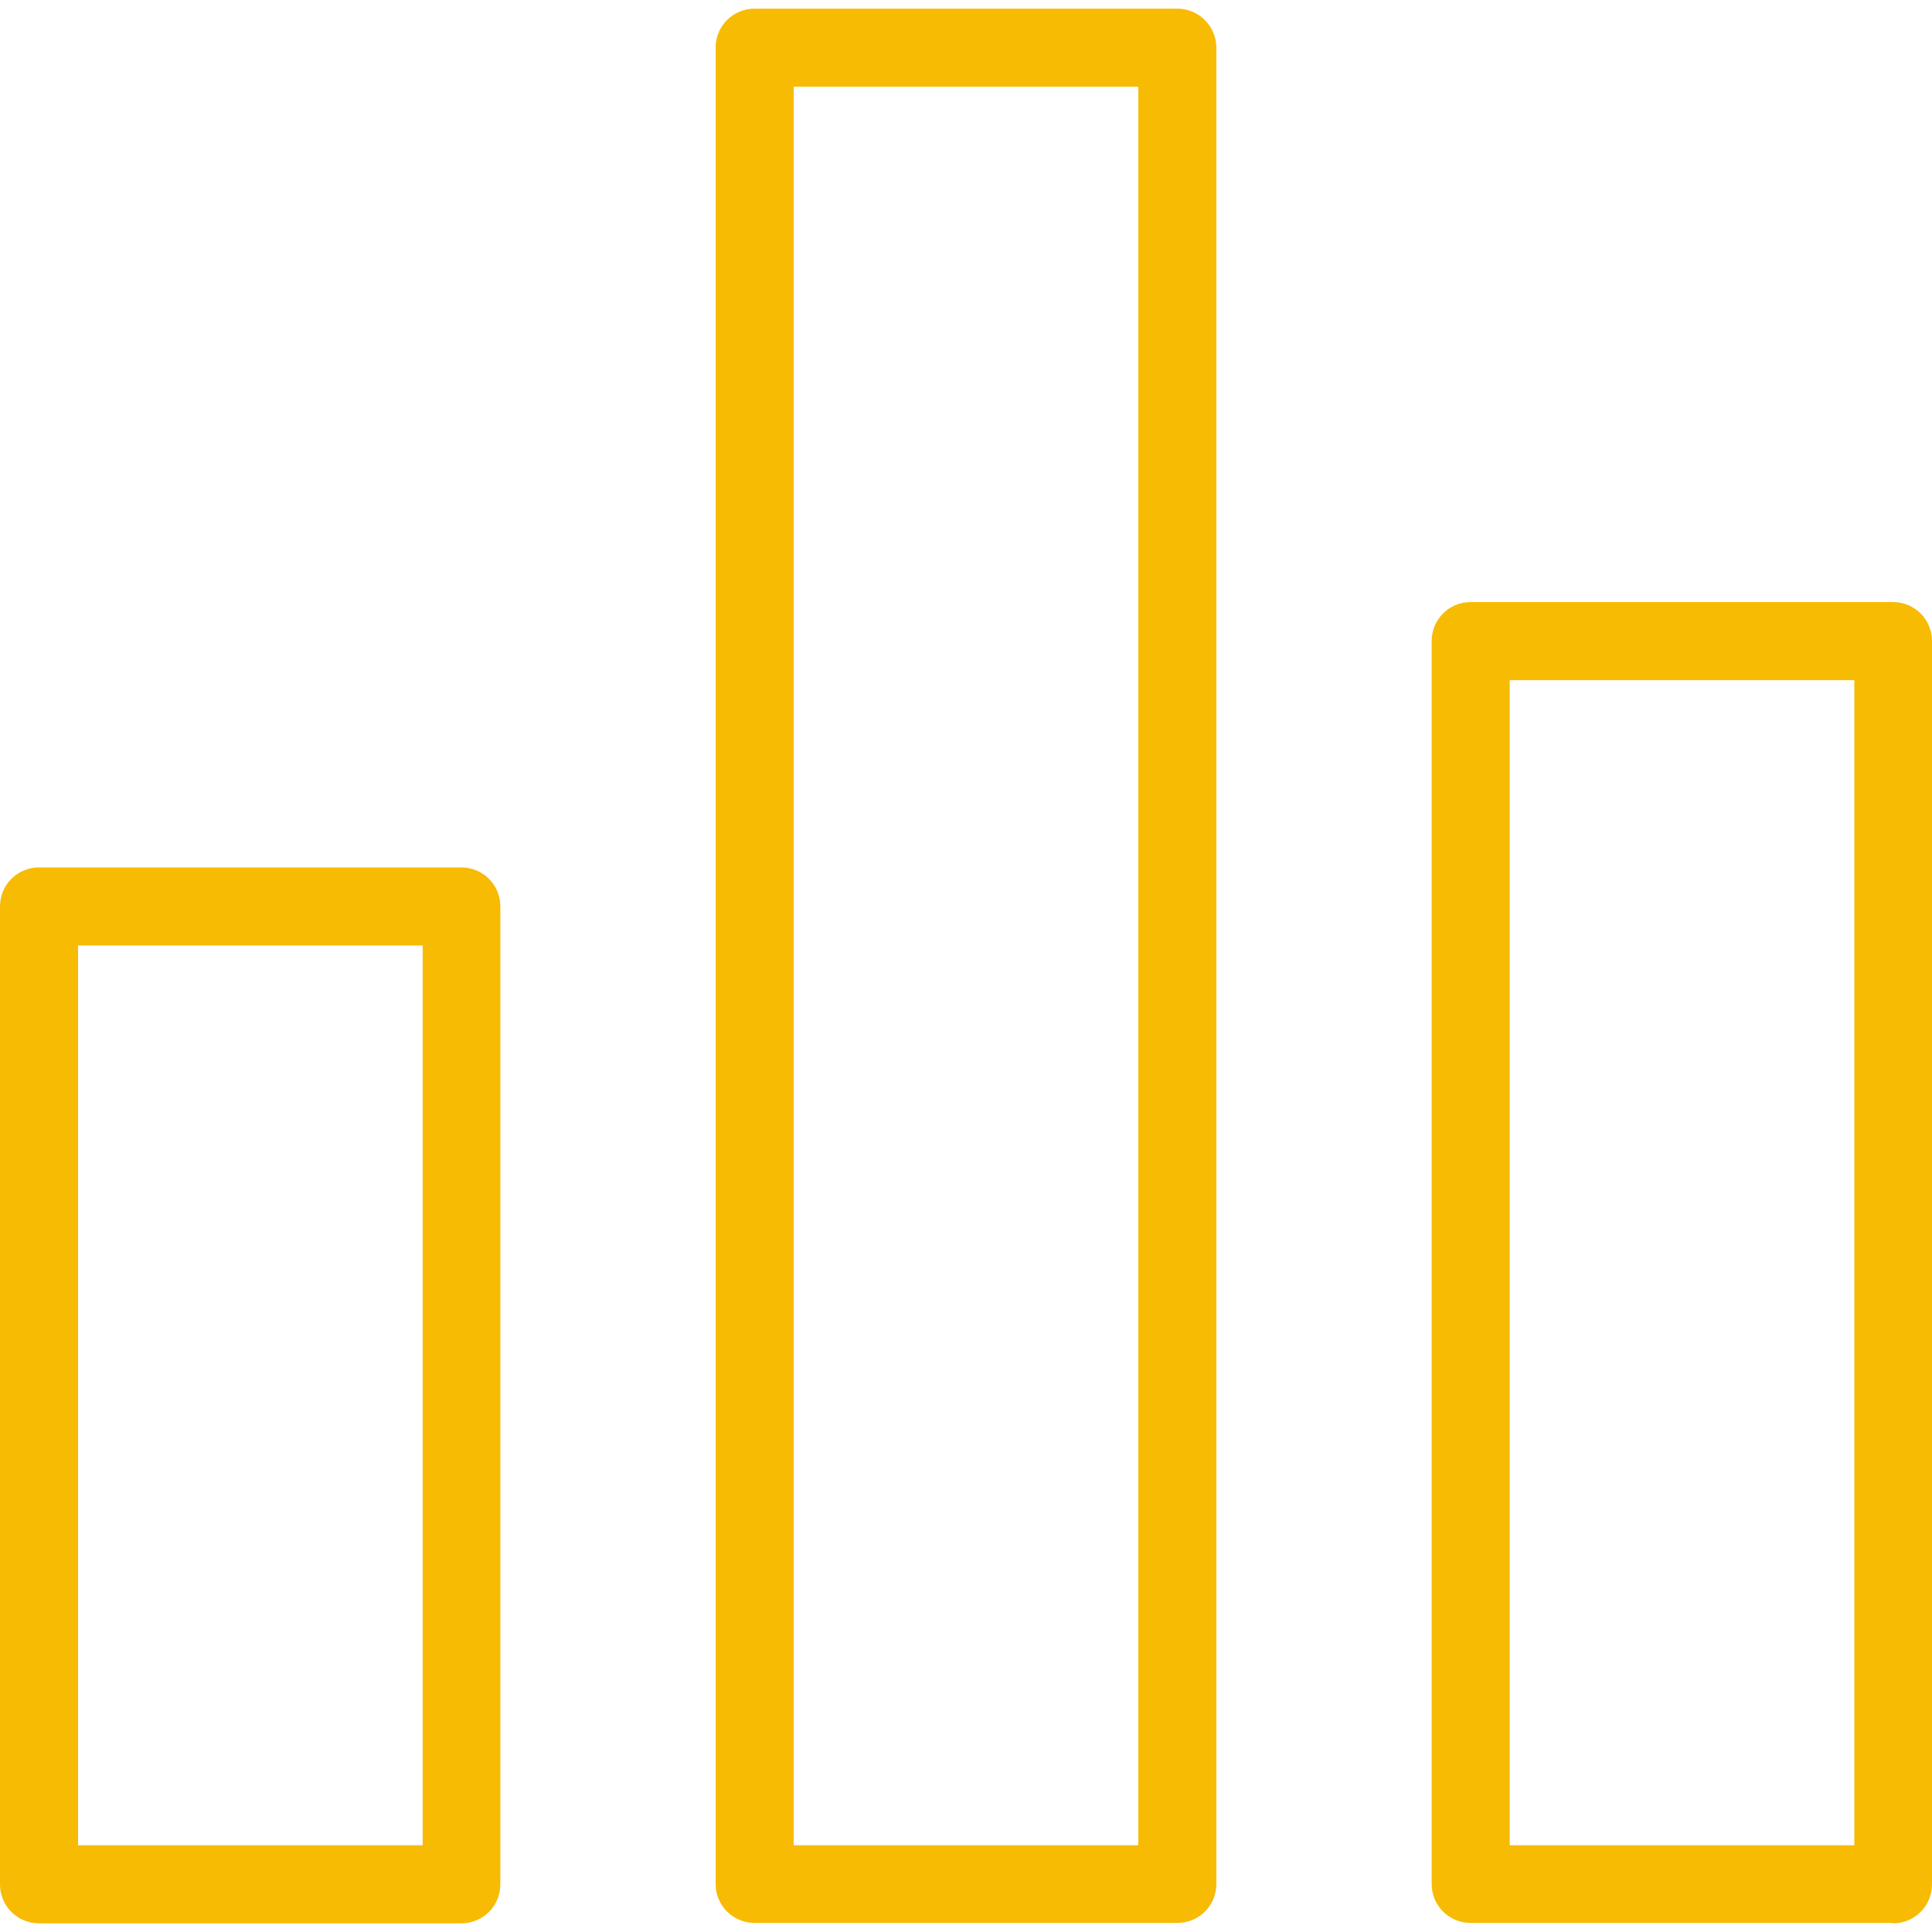 <?xml version="1.0" encoding="iso-8859-1"?>
<!-- Generator: Adobe Illustrator 19.0.0, SVG Export Plug-In . SVG Version: 6.00 Build 0)  -->
<svg version="1.1" id="Layer_1" xmlns="http://www.w3.org/2000/svg" xmlns:xlink="http://www.w3.org/1999/xlink" x="0px" y="0px"
	 viewBox="0 0 490 490" style="enable-background:new 0 0 490 490;" xml:space="preserve">
<g>
	<g>
		<path style="fill:#f7bb03;" d="M117,220H9.9c-5.5,0-9.9,4.4-9.9,9.9v248c0,5.5,4.4,9.9,9.9,9.9H117c5.5,0,9.9-4.4,9.9-9.9v-248
			C126.9,224.4,122.5,220,117,220z M107.1,468H19.8V239.8h87.4V468H107.1z" />
		<path style="fill:#f7bb03;" d="M298.6,2.2H191.4c-5.5,0-9.9,4.4-9.9,9.9v465.7c0,5.5,4.4,9.9,9.9,9.9h107.2c5.5,0,9.9-4.4,9.9-9.9
			V12.1C308.5,6.7,304.1,2.2,298.6,2.2z M288.7,468h-87.4V22h87.4V468z" />
		<path style="fill:#f7bb03;" d="M480.1,487.8c5.5,0,9.9-4.4,9.9-9.9V162.6c0-5.5-4.4-9.9-9.9-9.9H373c-5.5,0-9.9,4.4-9.9,9.9v315.2
			c0,5.5,4.4,9.9,9.9,9.9h107.1V487.8z M382.9,172.5h87.4V468h-87.4V172.5z" />
	</g>
</g>
<g>
</g>
<g>
</g>
<g>
</g>
<g>
</g>
<g>
</g>
<g>
</g>
<g>
</g>
<g>
</g>
<g>
</g>
<g>
</g>
<g>
</g>
<g>
</g>
<g>
</g>
<g>
</g>
<g>
</g>
</svg>

